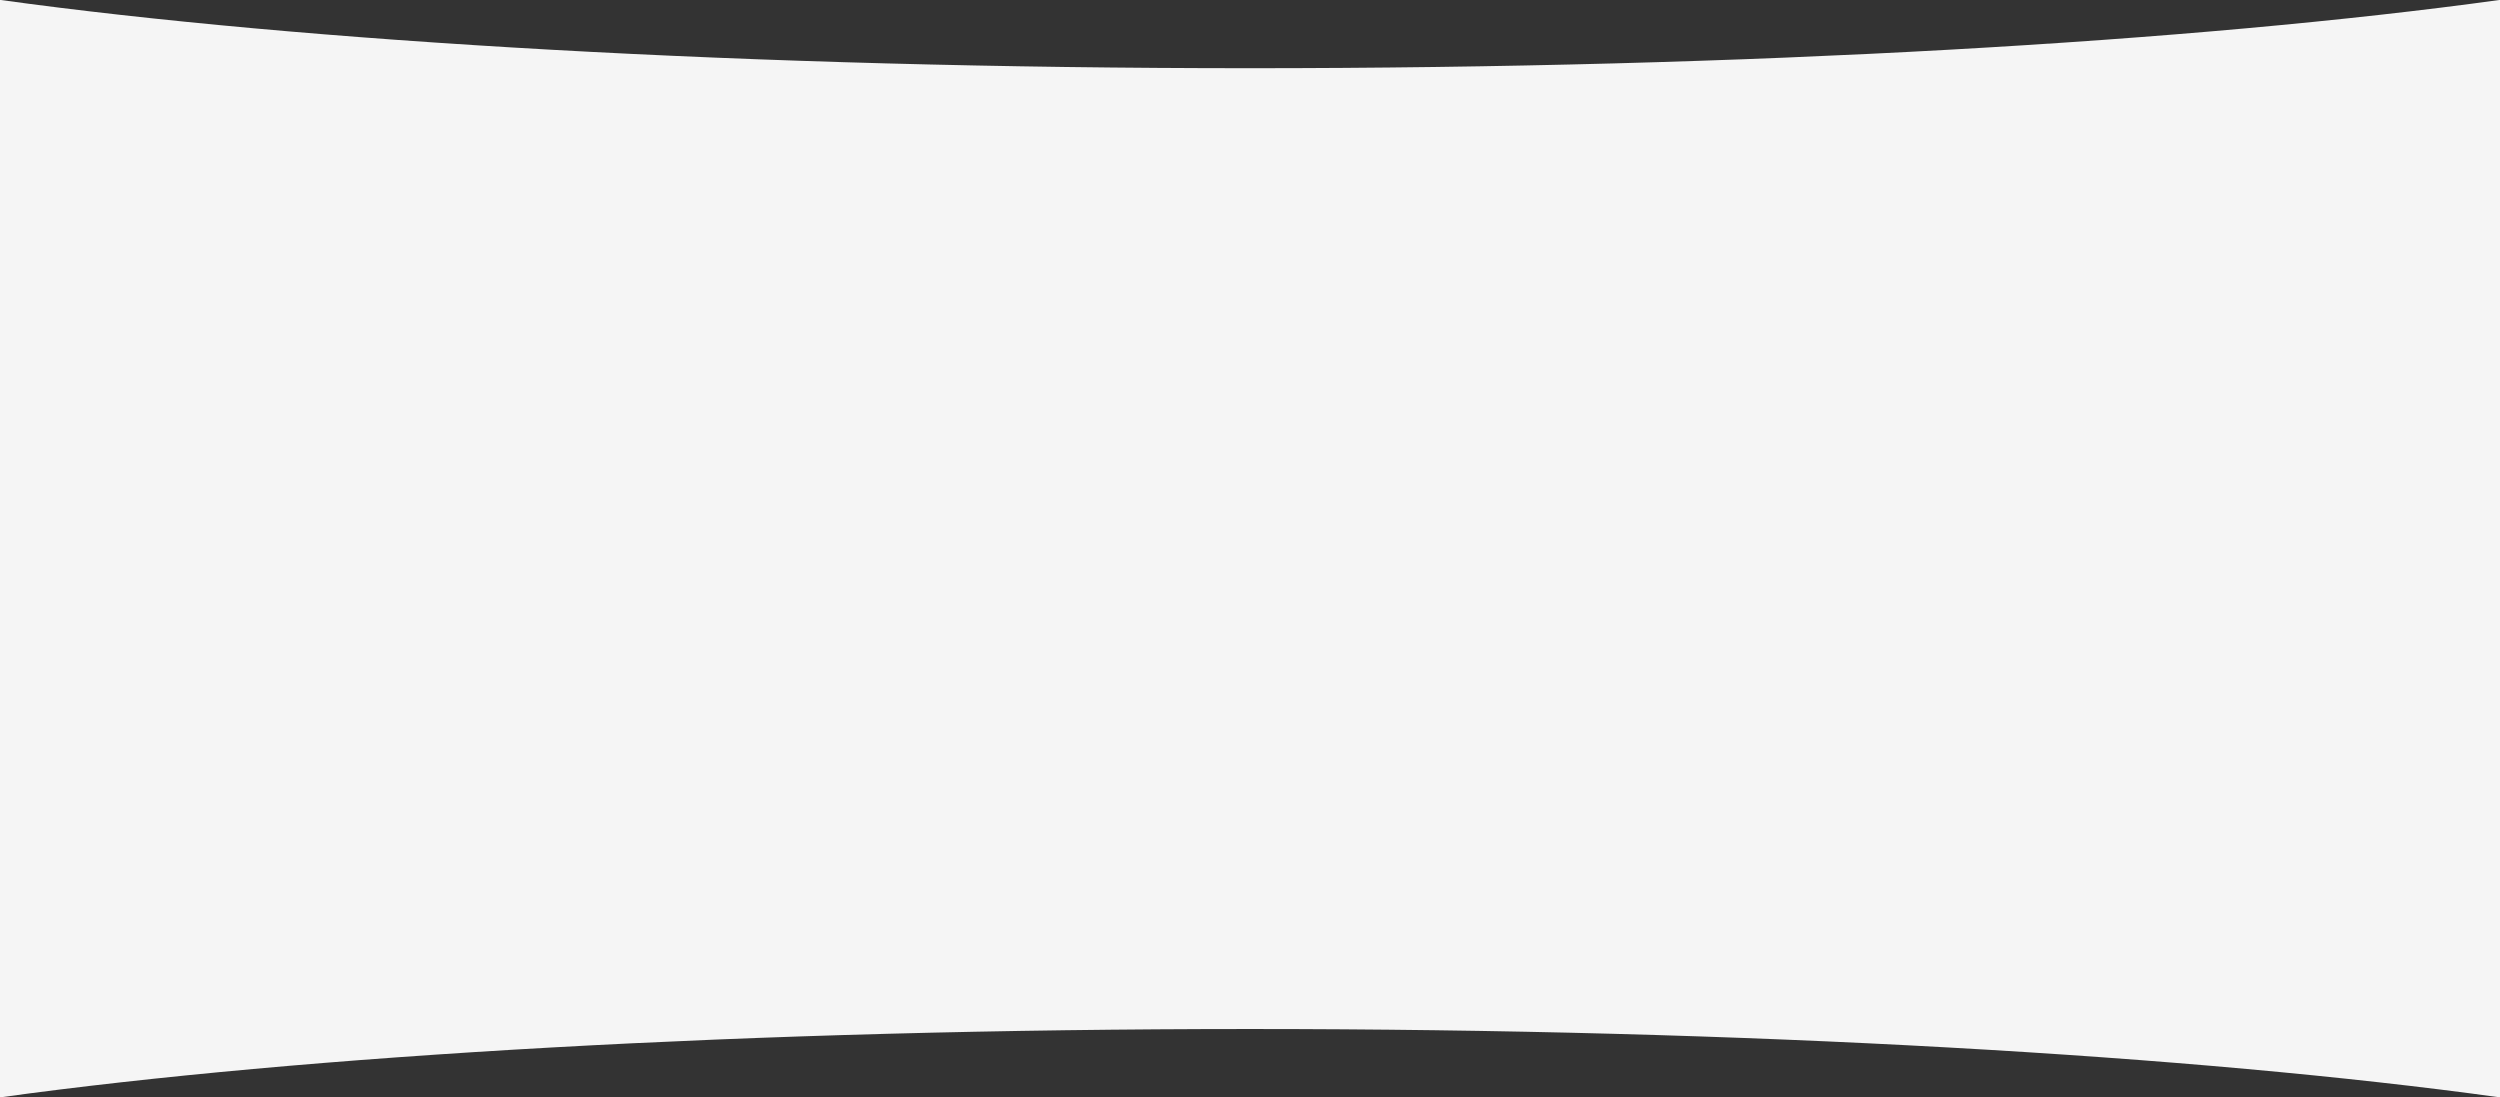 <svg width="1440" height="632" viewBox="0 0 1440 632" fill="none" xmlns="http://www.w3.org/2000/svg">
<rect x="0" y="0" width="1440" height="632" fill="#333333" stroke="none"/>
<path d="M1440 0V632H1439.4C1265.4 607.984 1007.6 592.711 720 592.711C432.4 592.711 174.6 607.984 0.6 632H0V0H0.4C174.4 24.016 432.3 39.289 720 39.289C1007.7 39.289 1265.5 24.016 1439.6 0H1440Z" fill="#F5F5F5"/>
</svg>
